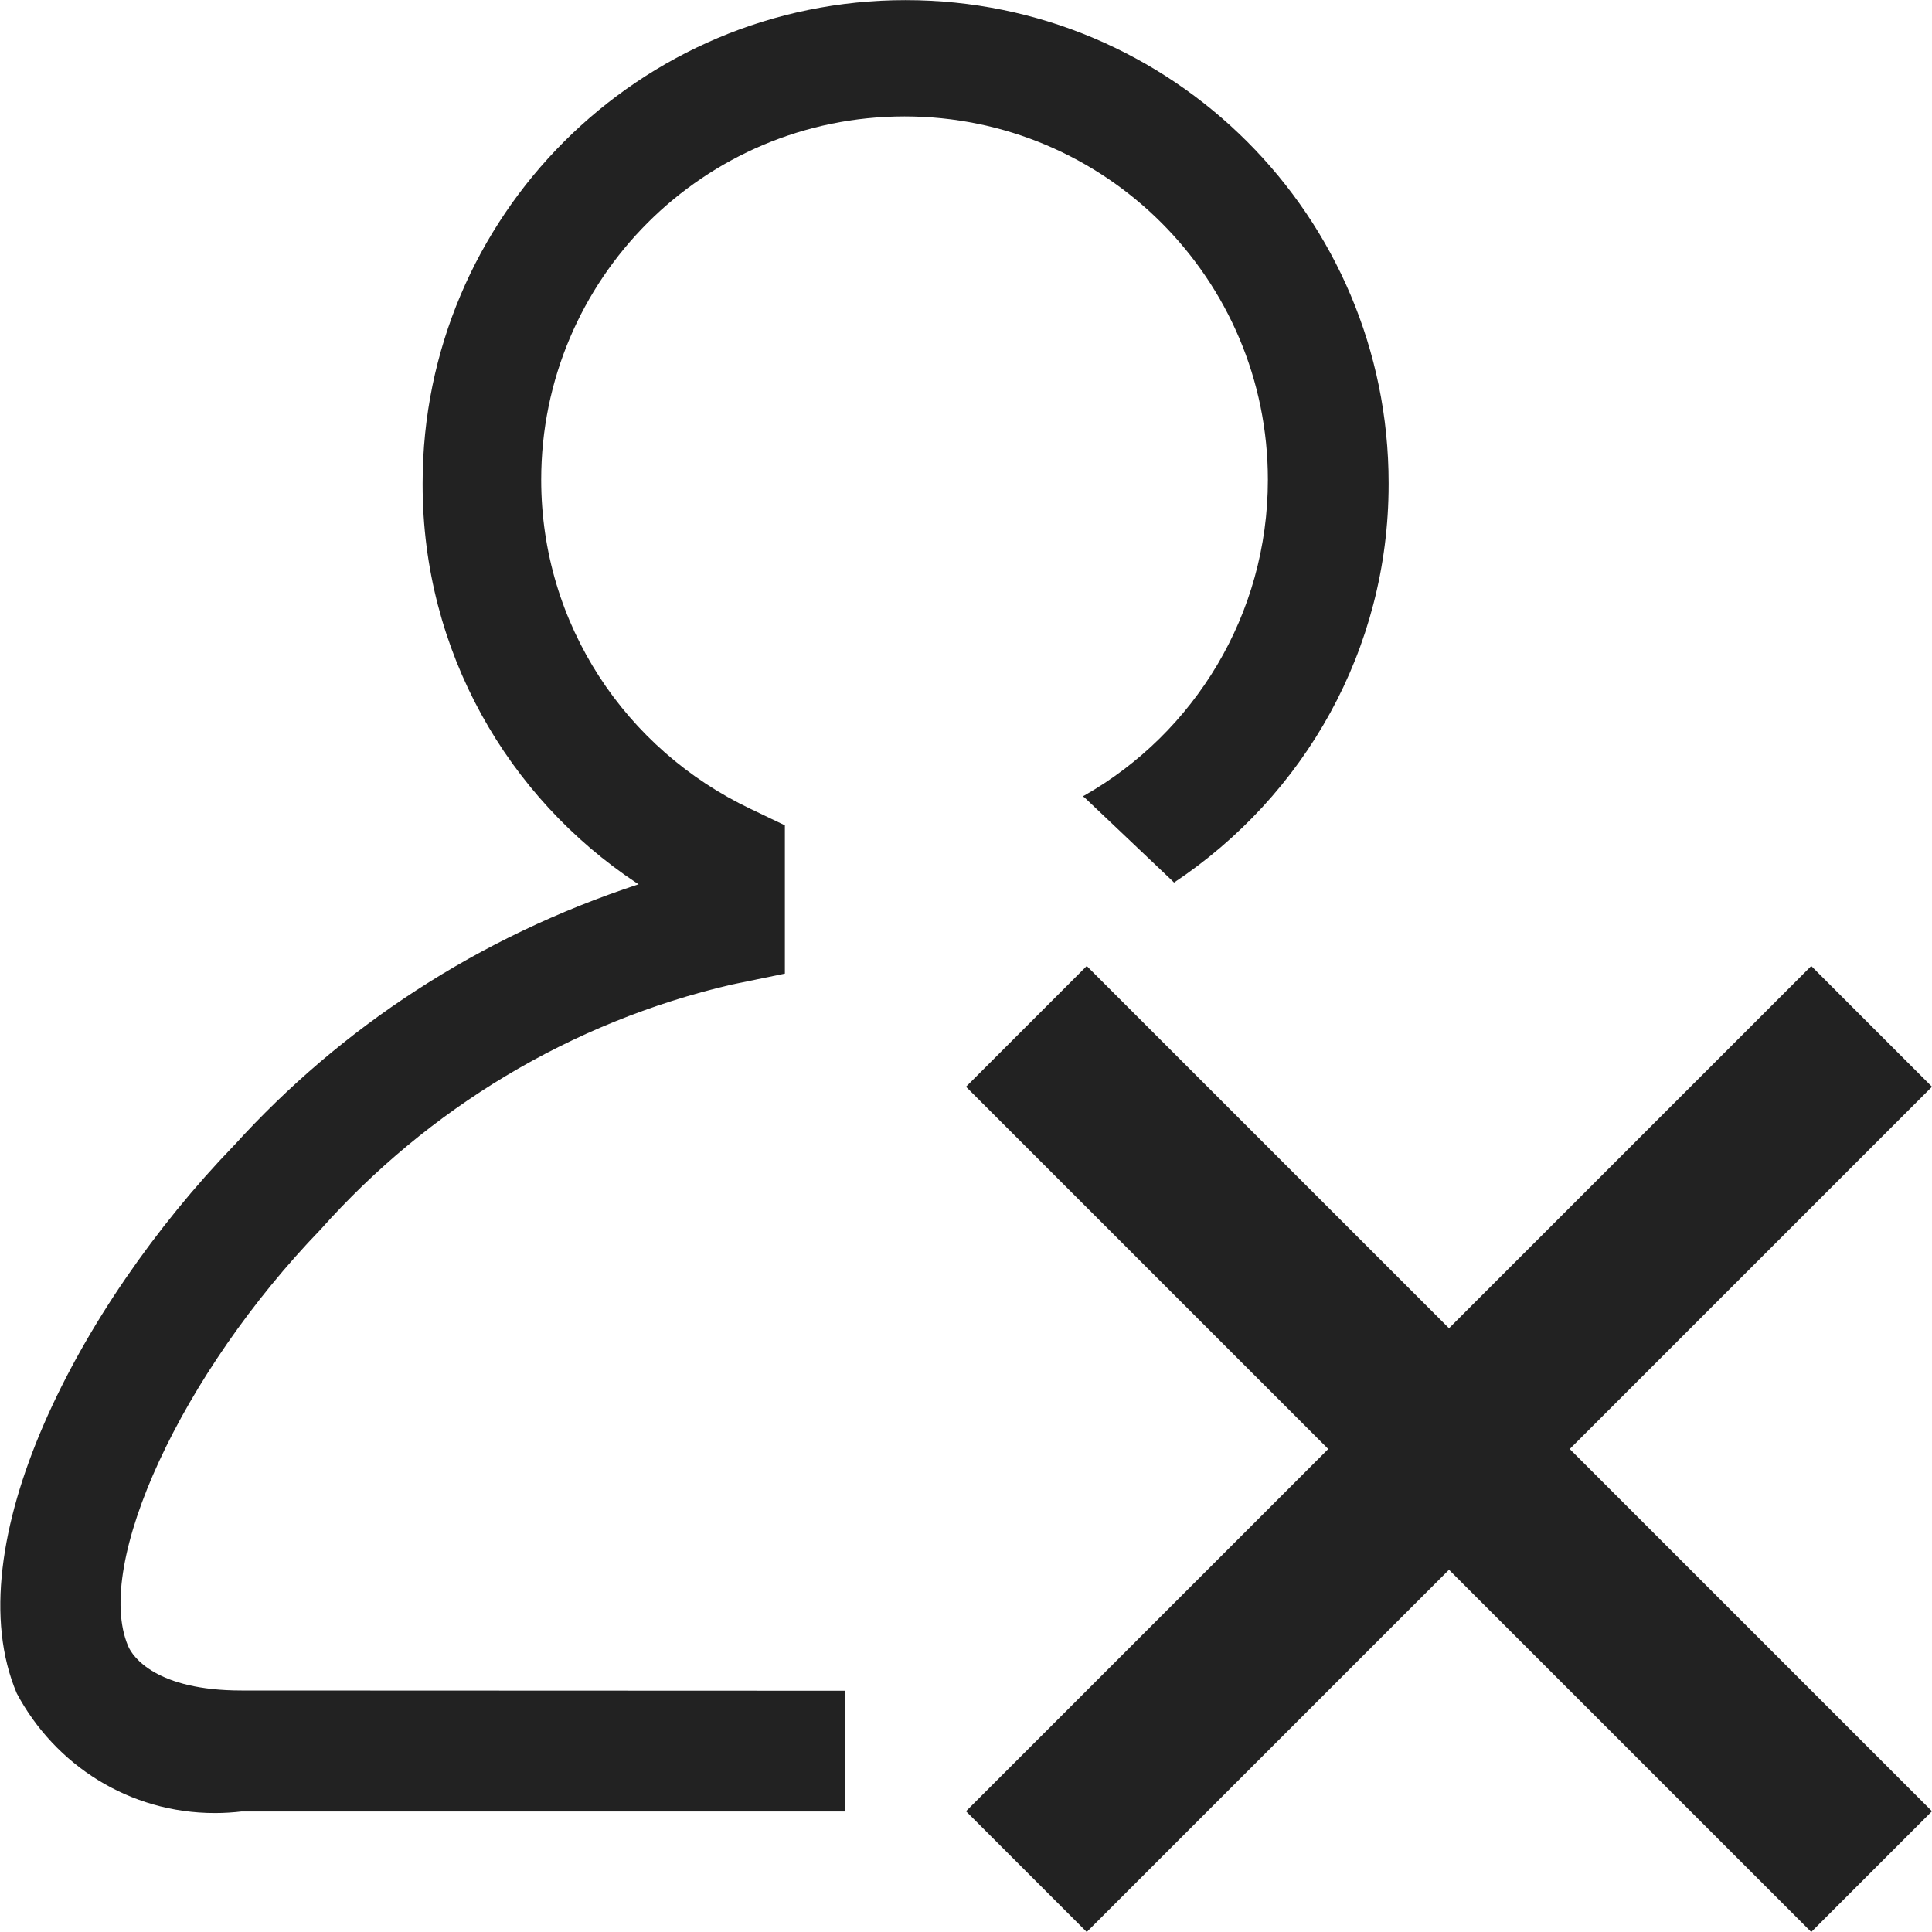 <!-- Generated by Trend Micro Style Portal -->
<svg version="1.1" xmlns="http://www.w3.org/2000/svg" width="16" height="16" viewBox="0 0 16 16">
  <title>user-close-o</title>
  <path fill="rgb(34,34,34)" d="M15.834 14.834l0.166 0.166-1 1-3-3-3 3-1-1 3-3-3-3 1-1 3 3 3-3 1 1-3 3 1.986 1.986zM2 14c-0.704 0-0.901-0.277-0.939-0.368-0.288-0.677 0.442-2.257 1.595-3.451 0.888-0.997 2.066-1.716 3.402-2.027l0.044-0.009 0.398-0.082v-1.228l-0.284-0.136c-1.033-0.491-1.734-1.527-1.734-2.726 0-1.662 1.347-3.009 3.009-3.009s3.009 1.347 3.009 3.009c0 1.119-0.611 2.096-1.518 2.614l-0.015 0.008 0.014 0.009 0.726 0.689 0.016 0.016c1.077-0.717 1.777-1.927 1.777-3.299 0-0.003 0-0.006-0-0.010v0.001c0-2.209-1.791-4-4-4s-4 1.791-4 4v0c-0 0.004-0 0.009-0 0.014 0 1.378 0.705 2.591 1.774 3.299l0.015 0.009c-1.333 0.438-2.463 1.185-3.348 2.16l-0.006 0.006c-1.284 1.331-2.313 3.316-1.796 4.535 0.317 0.594 0.932 0.991 1.64 0.991 0.078 0 0.154-0.005 0.23-0.014l-0.009 0.001h5v-1z"></path>
</svg>